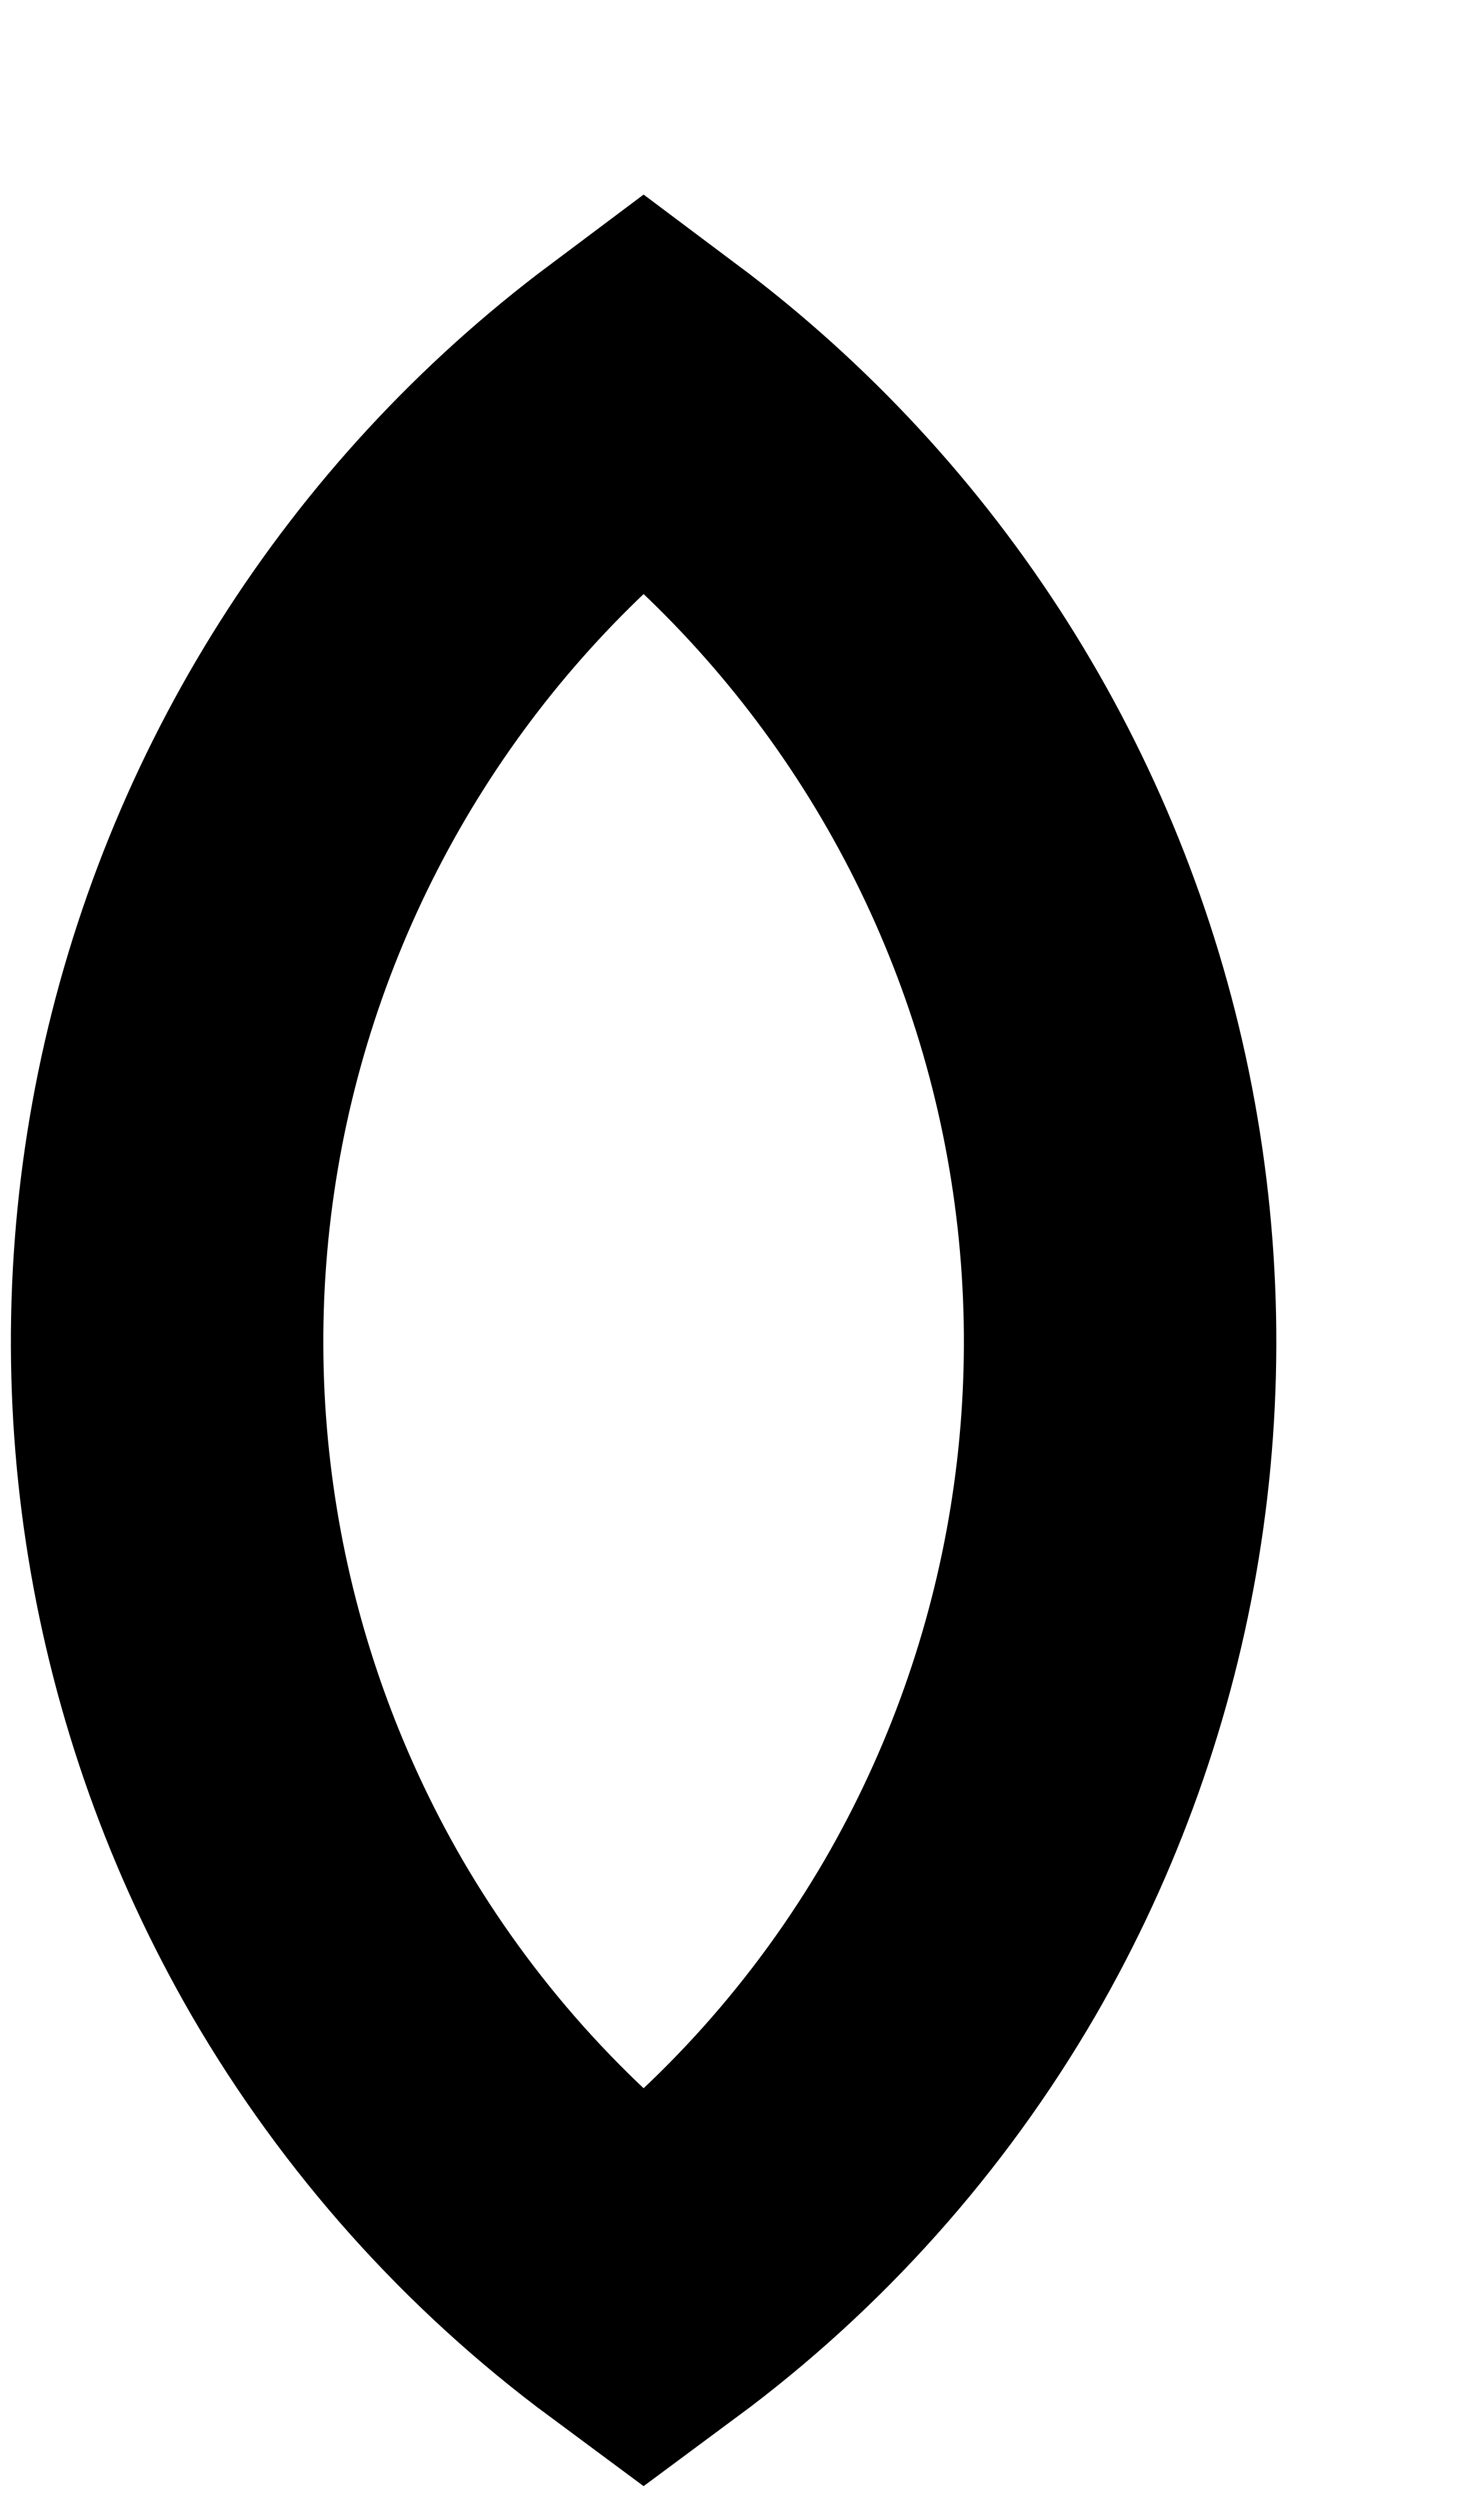 <svg width="7" height="12" viewBox="0 0 7 12" fill="none" xmlns="http://www.w3.org/2000/svg">
<path d="M3.09 1.871C4.209 2.709 4.982 3.928 5.262 5.297C5.542 6.667 5.31 8.091 4.61 9.301C4.224 9.965 3.707 10.544 3.09 11.001C2.473 10.544 1.956 9.965 1.57 9.301C0.87 8.091 0.638 6.667 0.918 5.297C1.199 3.928 1.971 2.709 3.09 1.871Z" stroke="black" stroke-width="1.5" stroke-miterlimit="10"/>
</svg>
